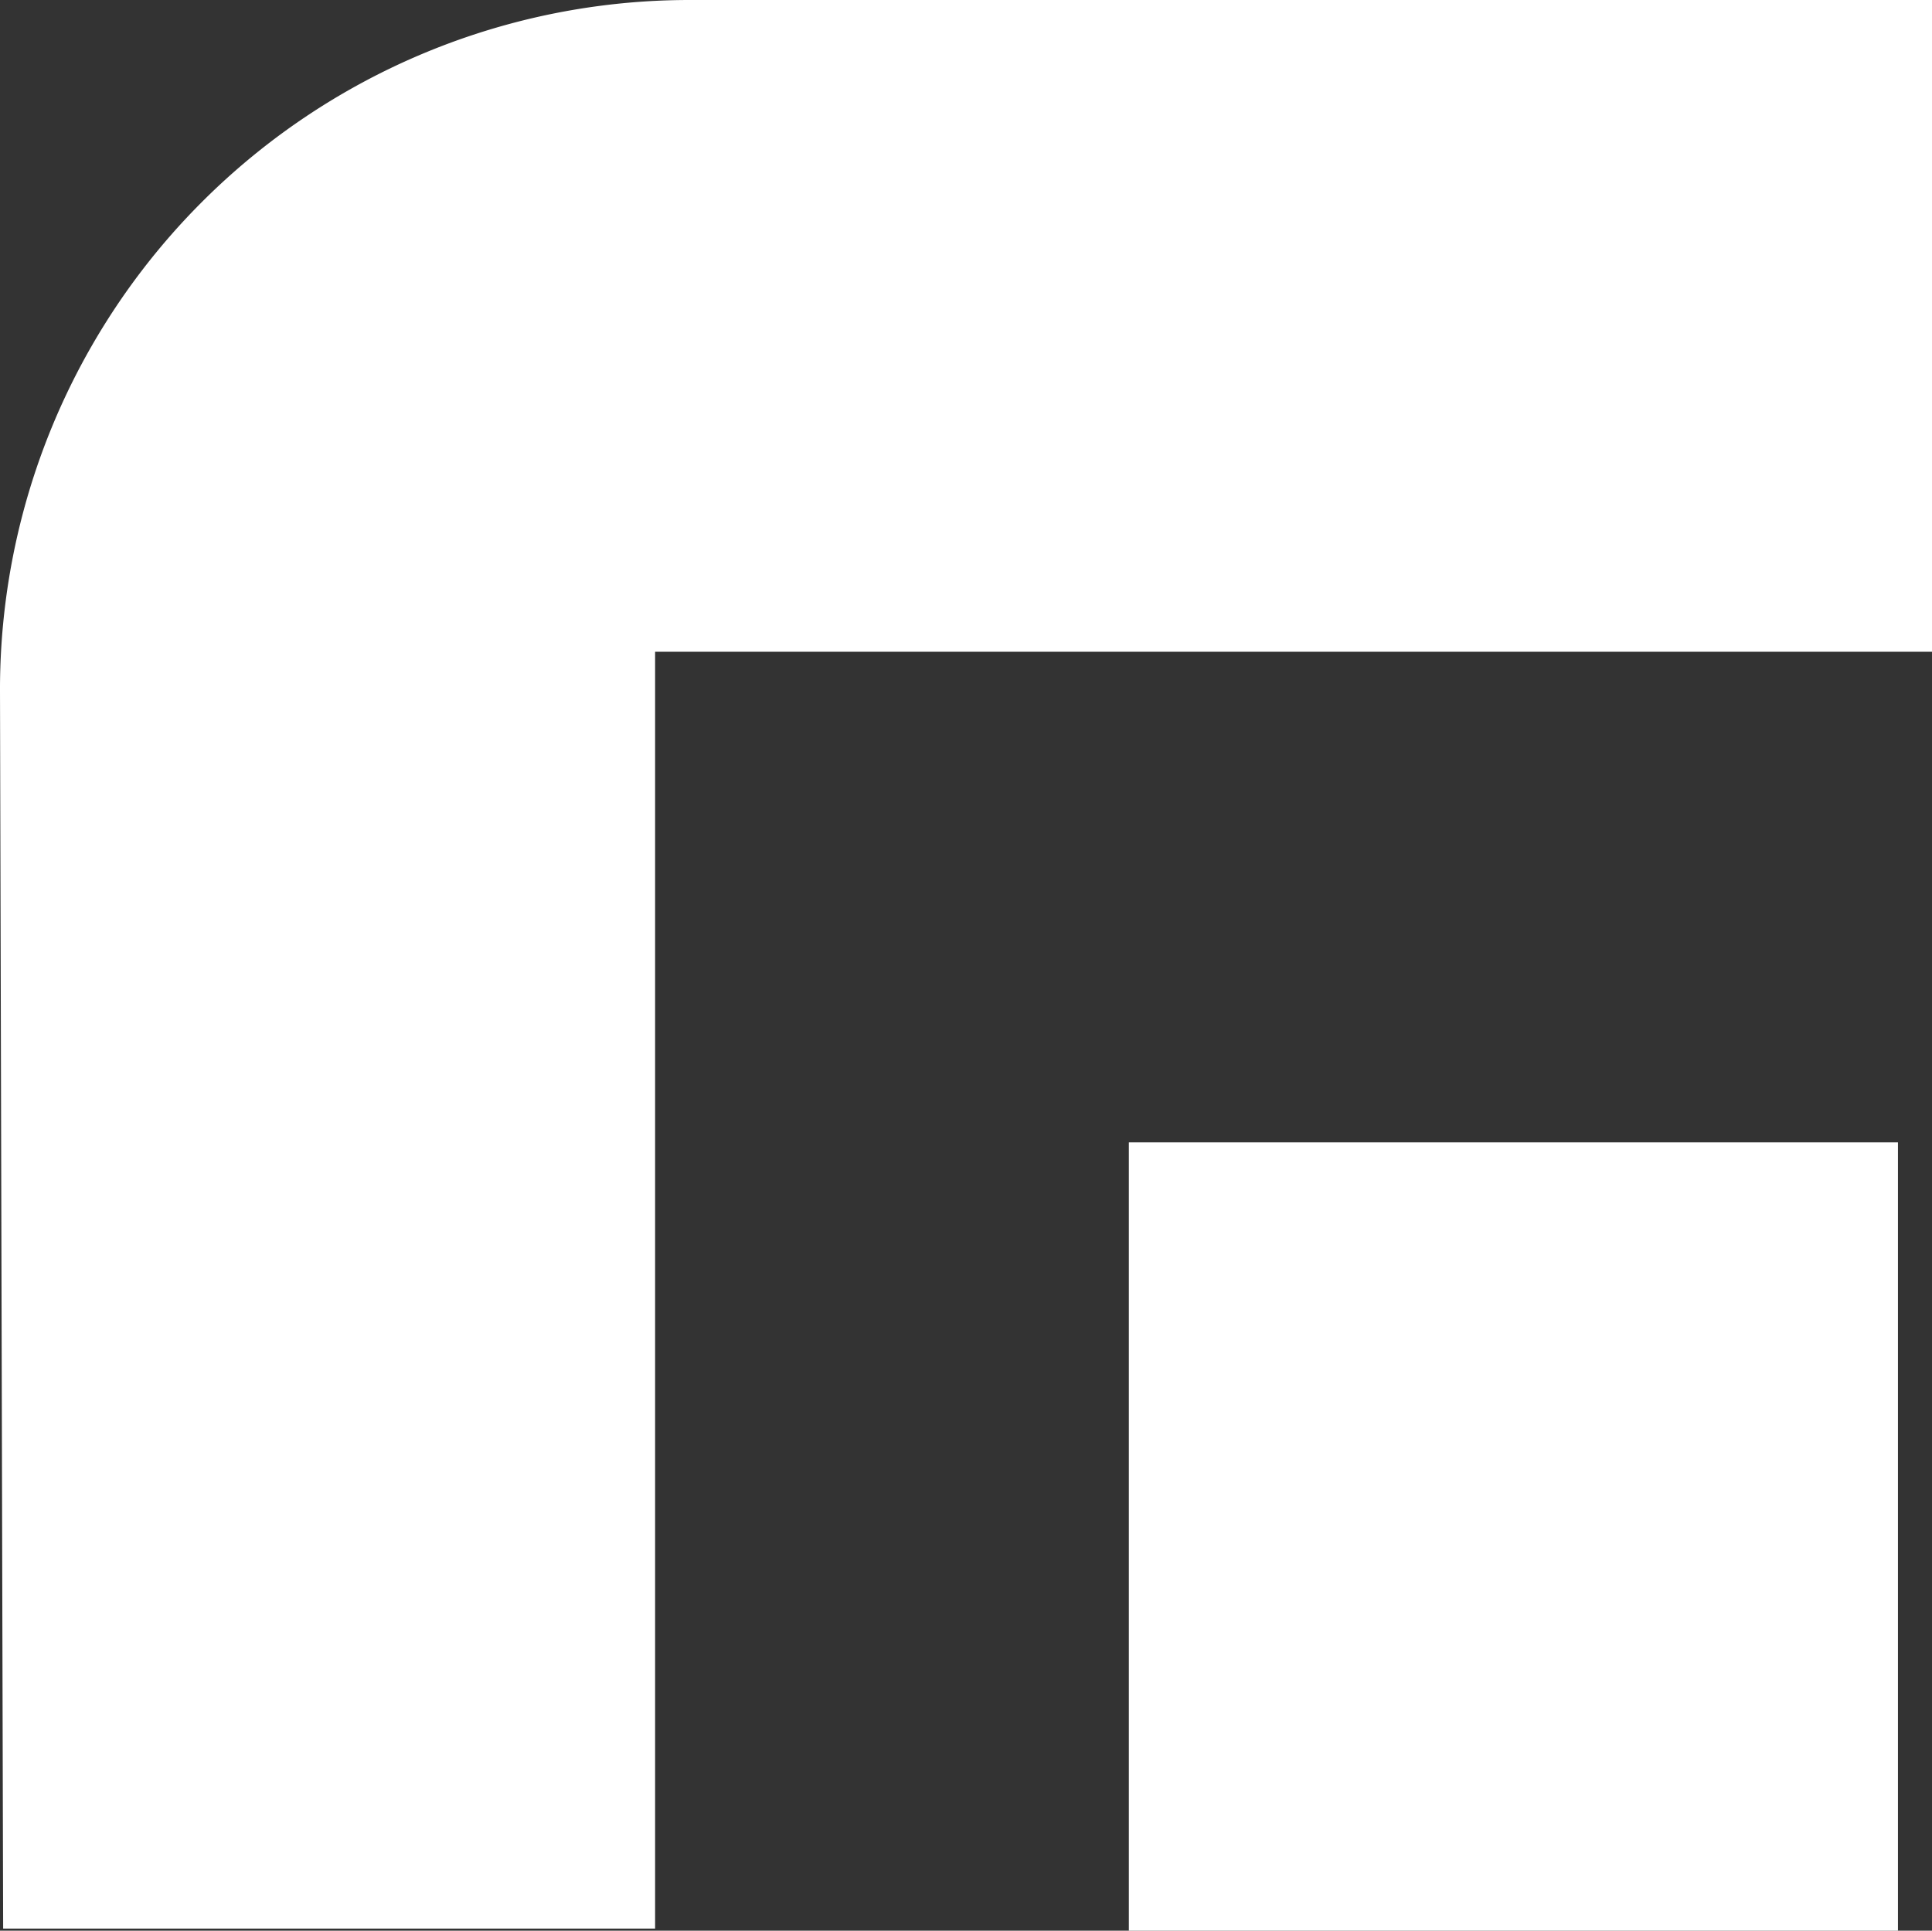 <svg xmlns="http://www.w3.org/2000/svg" viewBox="0 0 288.81 288.65"><rect x="0" y="0" width="288.81" height="288.65" fill="#333333" stroke="none"/><defs><style>.cls-1{fill:#fff;}</style></defs><g id="Layer_2" data-name="Layer 2"><g id="Layer_1-2" data-name="Layer 1"><path class="cls-1" d="M.47,288.33,0,103.33A103.08,103.08,0,0,1,103.06,0H288.81V97.44H97.93V288.33Z"/><rect class="cls-1" x="167.29" y="172.23" width="117.87" height="114.97" transform="translate(455.95 3.49) rotate(90)"/></g></g></svg>